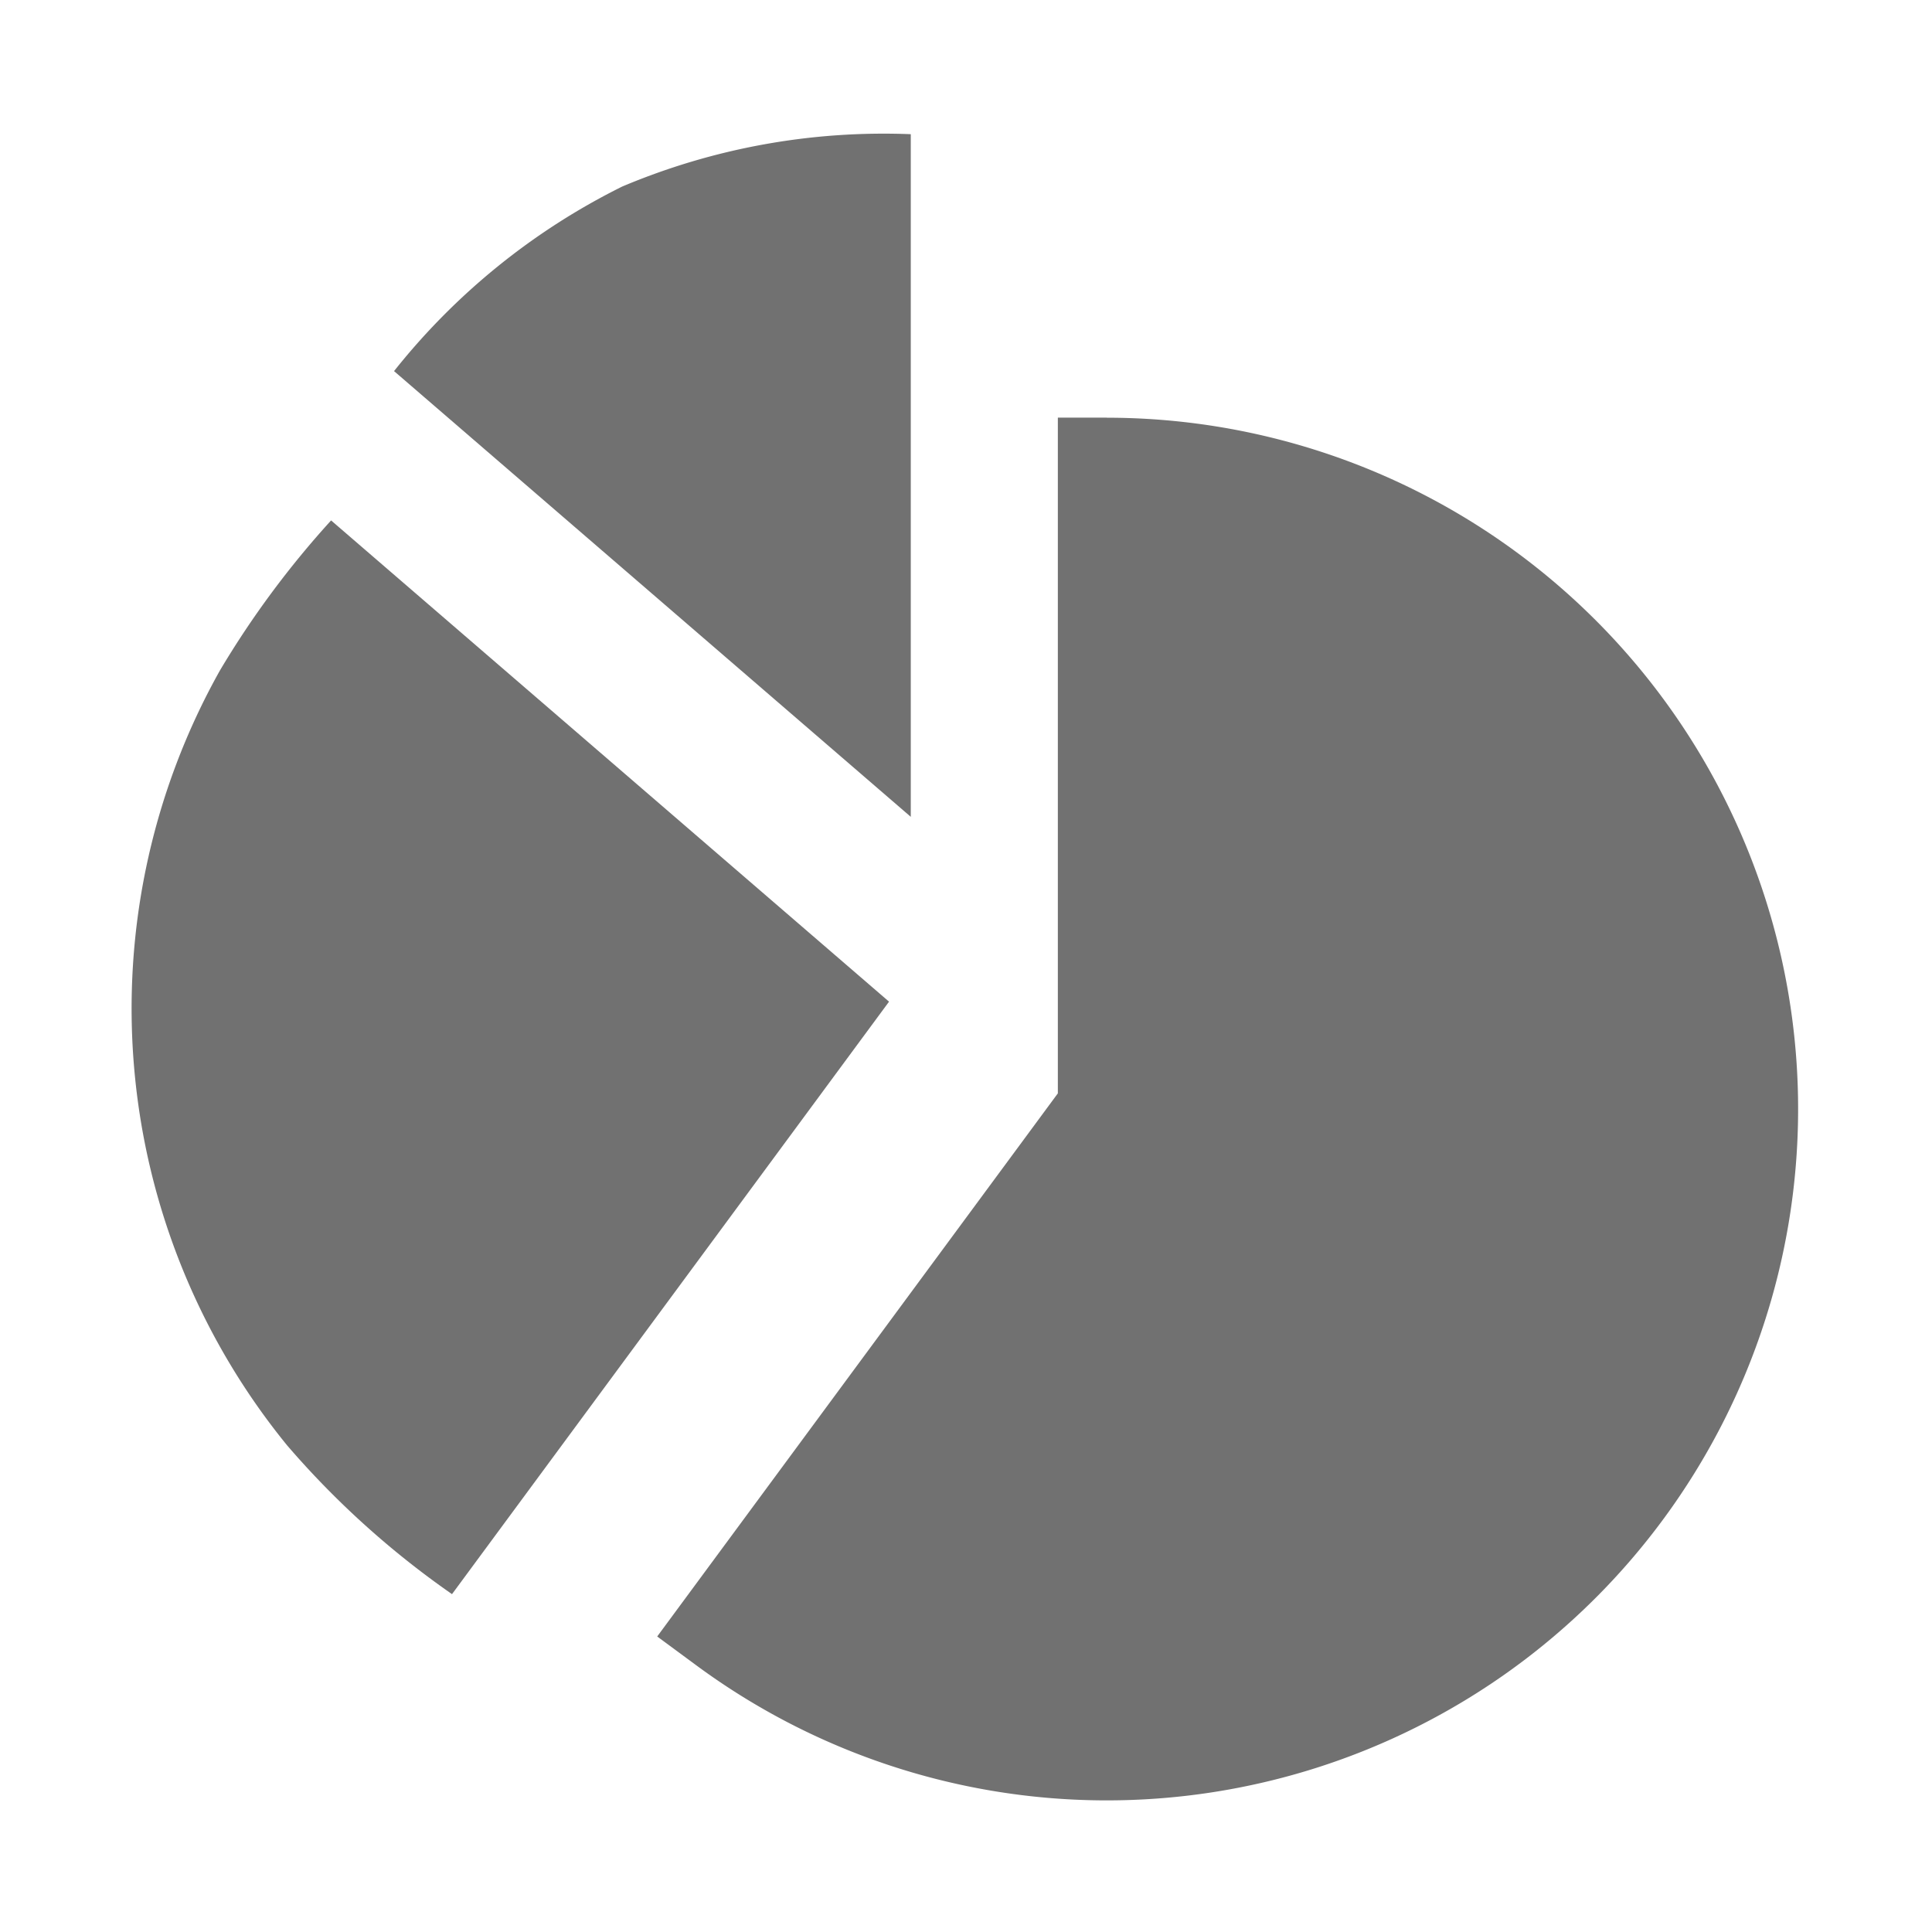 <svg xmlns="http://www.w3.org/2000/svg" width="24" height="24" viewBox="0 0 24 24">
  <g id="Group_201" data-name="Group 201" transform="translate(-60 -261)">
    <rect id="Rectangle_202" data-name="Rectangle 202" width="24" height="24" transform="translate(60 261)" fill="none"/>
    <g id="pie-chart" transform="translate(61.621 262.667)">
      <path id="Path_240" data-name="Path 240" d="M167,87.106h-.606V95.5l-4.977,6.747.488.36a8.588,8.588,0,1,0,5.1-15.5Z" transform="translate(-154.874 -83.585)" fill="#717171"/>
      <path id="Path_241" data-name="Path 241" d="M2.492,118.691a11.5,11.5,0,0,0-1.38,1.862,8.587,8.587,0,0,0,.832,9.626,10.921,10.921,0,0,0,2.05,1.85l5.429-7.36Z" transform="translate(0 -113.893)" fill="#717171"/>
      <path id="Path_242" data-name="Path 242" d="M86.984,0A8.356,8.356,0,0,0,83.4.65a8.366,8.366,0,0,0-2.835,2.293L86.984,8.48Z" transform="translate(-77.291)" fill="#717171"/>
    </g>
  </g>
</svg>
